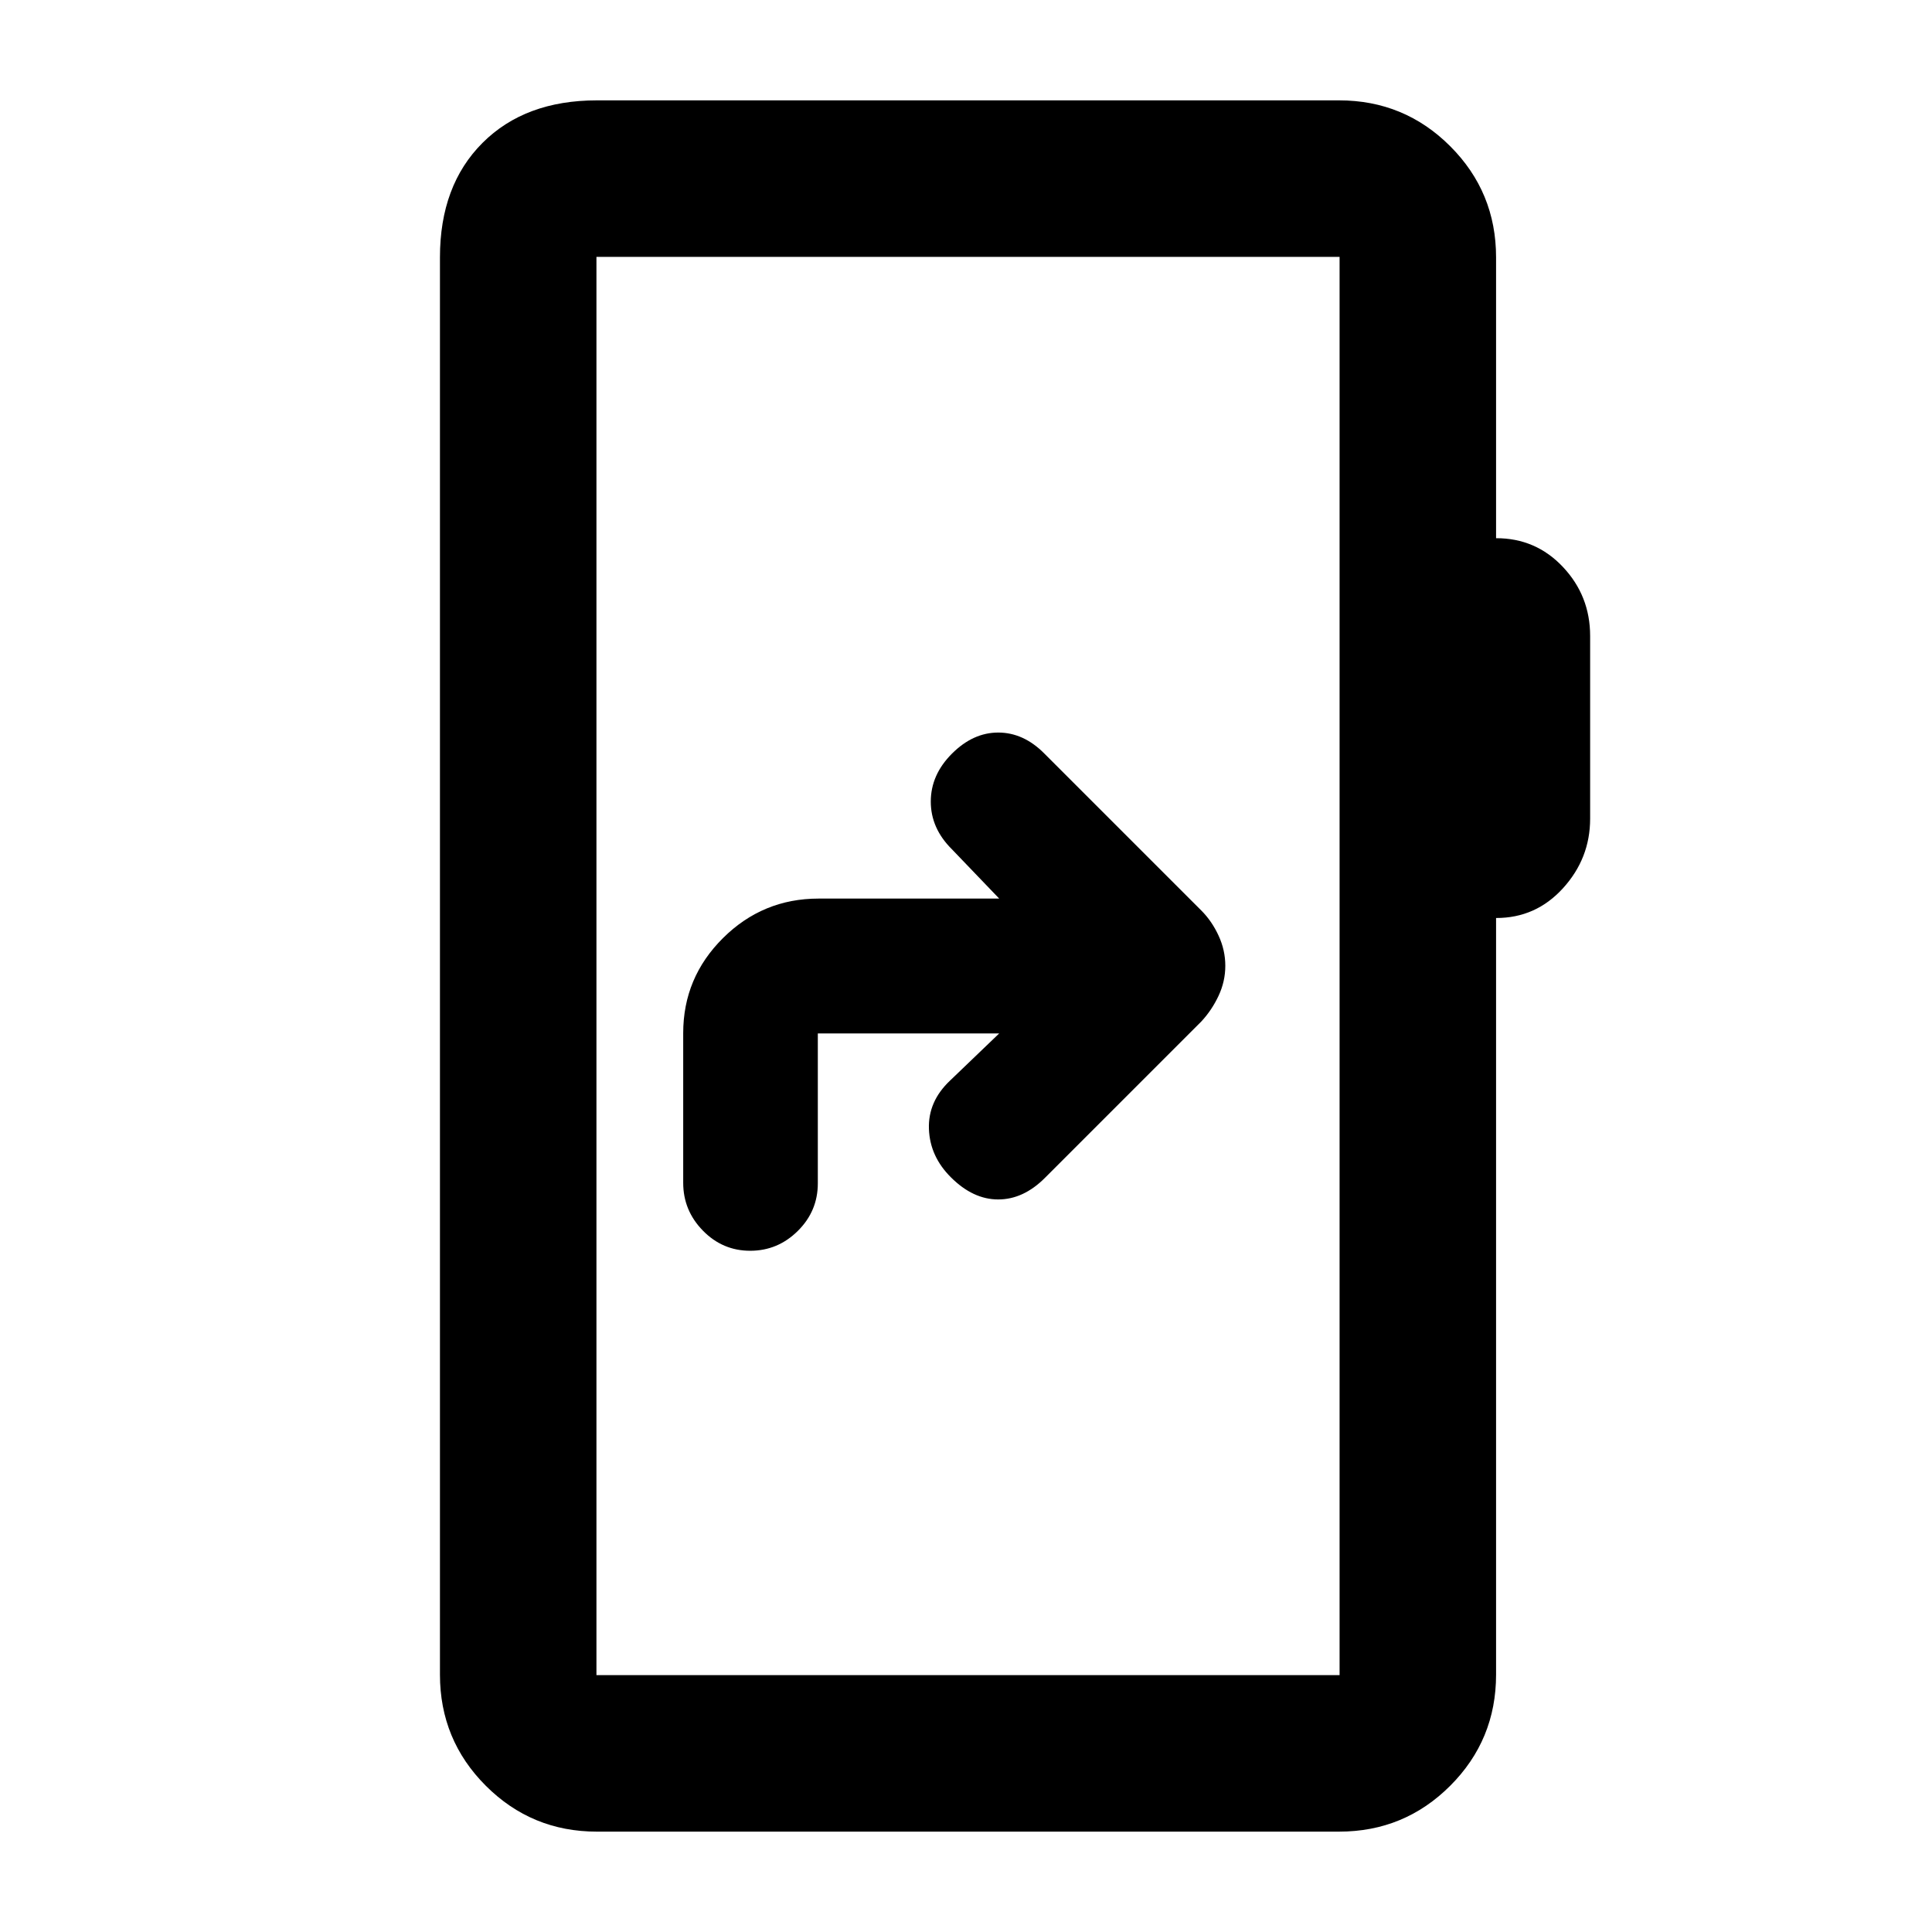 <svg xmlns="http://www.w3.org/2000/svg" height="20" viewBox="0 -960 960 960" width="20"><path d="M496.5-446.5 472.01-423q-10.93 10.36-10.43 24t10.92 24q11 11 23.5 11t23.21-10.71l77.72-77.72q5.22-5.62 8.57-12.77 3.35-7.14 3.35-14.9 0-7.76-3.35-15-3.35-7.25-8.57-12.47l-78.16-78.16Q508.5-596 496-596t-22.98 10.48Q462.5-575 462.5-561.7q0 13.29 10.5 23.7l23.5 24.5h-89.73q-27.76 0-47.53 19.64-19.76 19.64-19.76 47.22v74.37q0 13.77 9.79 23.77t23.5 10q13.71 0 23.65-9.85 9.95-9.85 9.95-23.65v-74.5h90.13ZM296.61-49.87q-32.42 0-55.21-22.79t-22.79-55.21v-704.26q0-35.72 21.14-56.86t56.86-21.14h368.78q32.42 0 55.21 22.79t22.79 55.21v139.56q19.74-.04 33.24 14.31 13.5 14.34 13.5 34.28v90.77q0 19.75-13.5 34.58-13.5 14.83-33.24 14.78v375.98q0 32.42-22.79 55.21t-55.21 22.79H296.61Zm-.24-77.76h369.26v-704.74H296.37v704.74Zm0 0v-704.74 704.74Z"/></svg>